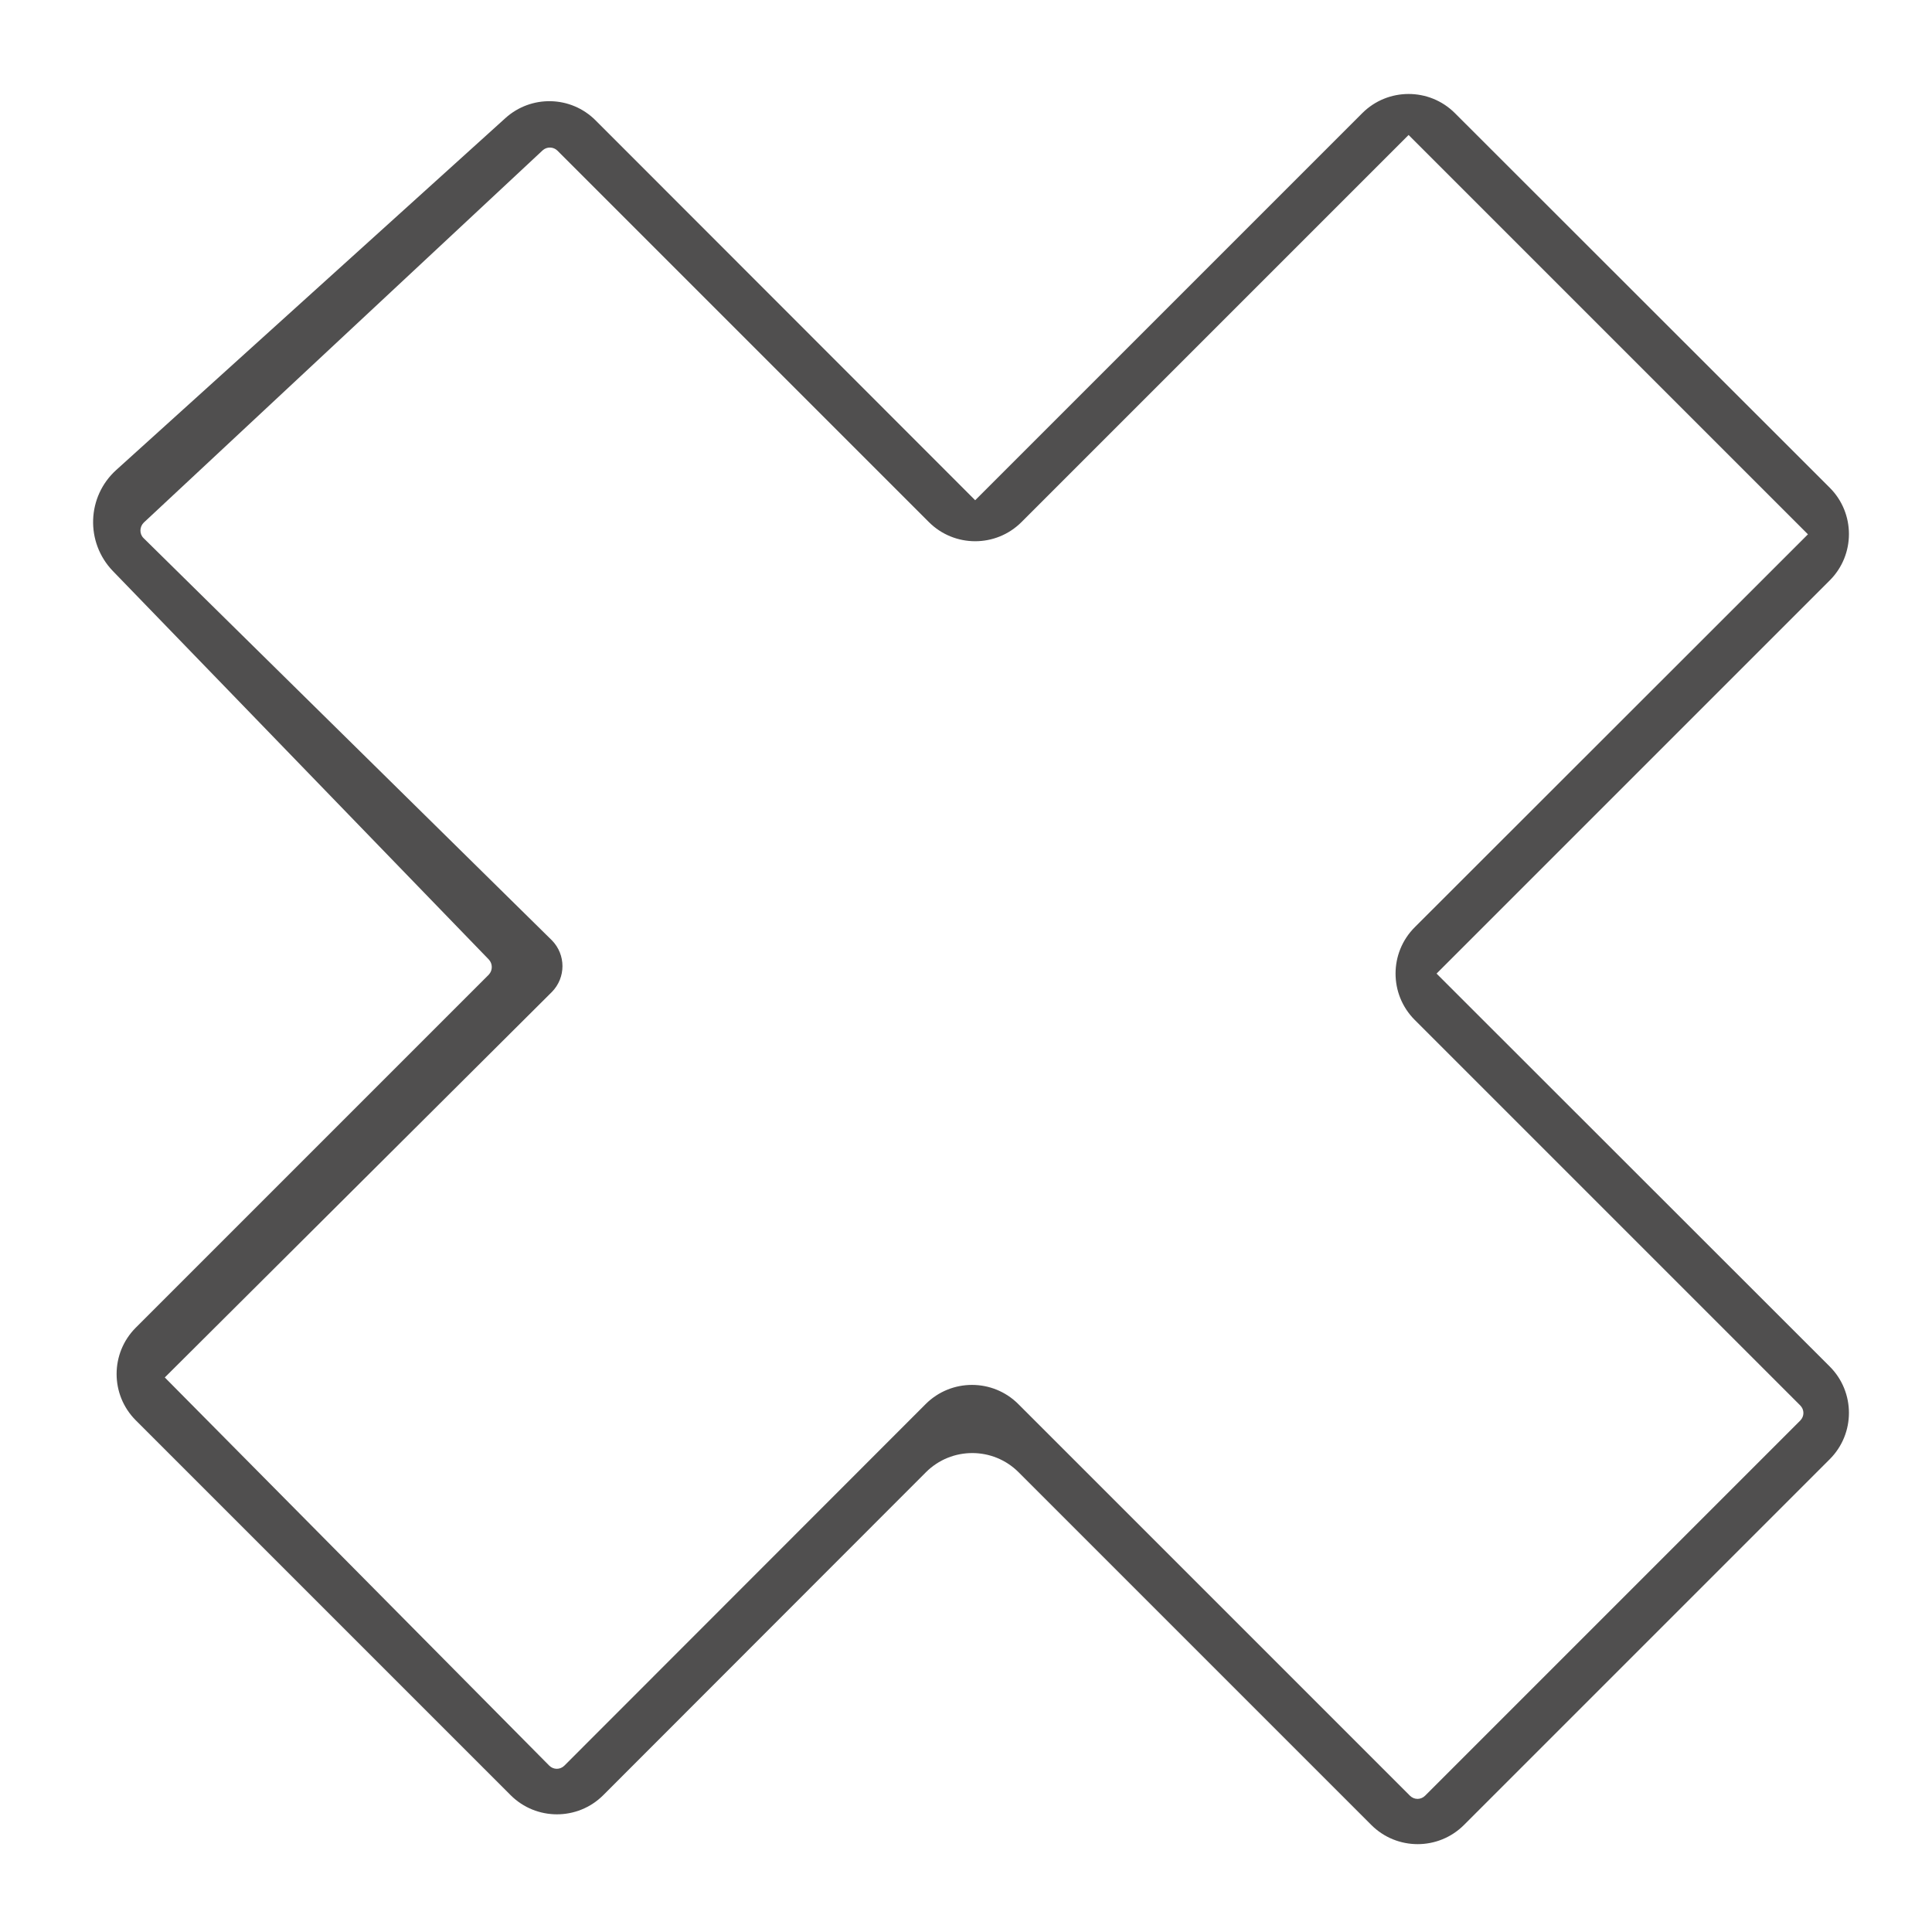 <?xml version="1.0" encoding="utf-8"?>
<!-- Generator: Adobe Illustrator 26.5.0, SVG Export Plug-In . SVG Version: 6.00 Build 0)  -->
<svg version="1.1" id="katman_1" xmlns="http://www.w3.org/2000/svg" xmlns:xlink="http://www.w3.org/1999/xlink" x="0px" y="0px"
	 viewBox="0 0 725.7 725.7" style="enable-background:new 0 0 725.7 725.7;" xml:space="preserve">
<style type="text/css">
	.st0{fill:#504F4F;}
</style>
<g>
	<path class="st0" d="M539.6,365.7L687.3,218c9.6-9.6,9.6-25.2,0-34.8L546.5,42.5c-9.6-9.6-25.2-9.6-34.8,0L366.3,187.9L223.7,45.2
		c-9.3-9.3-24.2-9.6-33.9-0.8L43.7,176.5c-11.1,10-11.7,27.2-1.3,38l141.2,145.9c1.5,1.6,1.5,4.1,0,5.7L51,498.7
		c-9.6,9.6-9.6,25.2,0,34.8l140.8,140.8c9.6,9.6,25.2,9.6,34.8,0L347.8,553c9.6-9.6,25.2-9.6,34.8,0l132.5,132.5
		c9.6,9.6,25.2,9.6,34.8,0l137.4-137.4c9.6-9.6,9.6-25.2,0-34.8L539.6,365.7z M676.2,533.6L535.3,674.5c-1.6,1.6-4.1,1.6-5.7,0
		L382.5,527.4c-9.6-9.6-25.2-9.6-34.8,0L212,663.2c-1.6,1.6-4.1,1.6-5.7,0L61.9,517.4l145.4-144.8c5.3-5.4,5.3-14,0-19.4L53.9,202.1
		c-1.6-1.6-1.5-4.2,0.1-5.8L203.8,56.5c1.6-1.5,4.1-1.4,5.6,0.1l139.5,139.5c9.6,9.6,25.2,9.6,34.8,0L529.1,50.7l150,150
		L531.4,348.3c-9.6,9.6-9.6,25.2,0,34.8l144.8,144.8C677.8,529.5,677.8,532,676.2,533.6z"/>
</g>
</svg>
